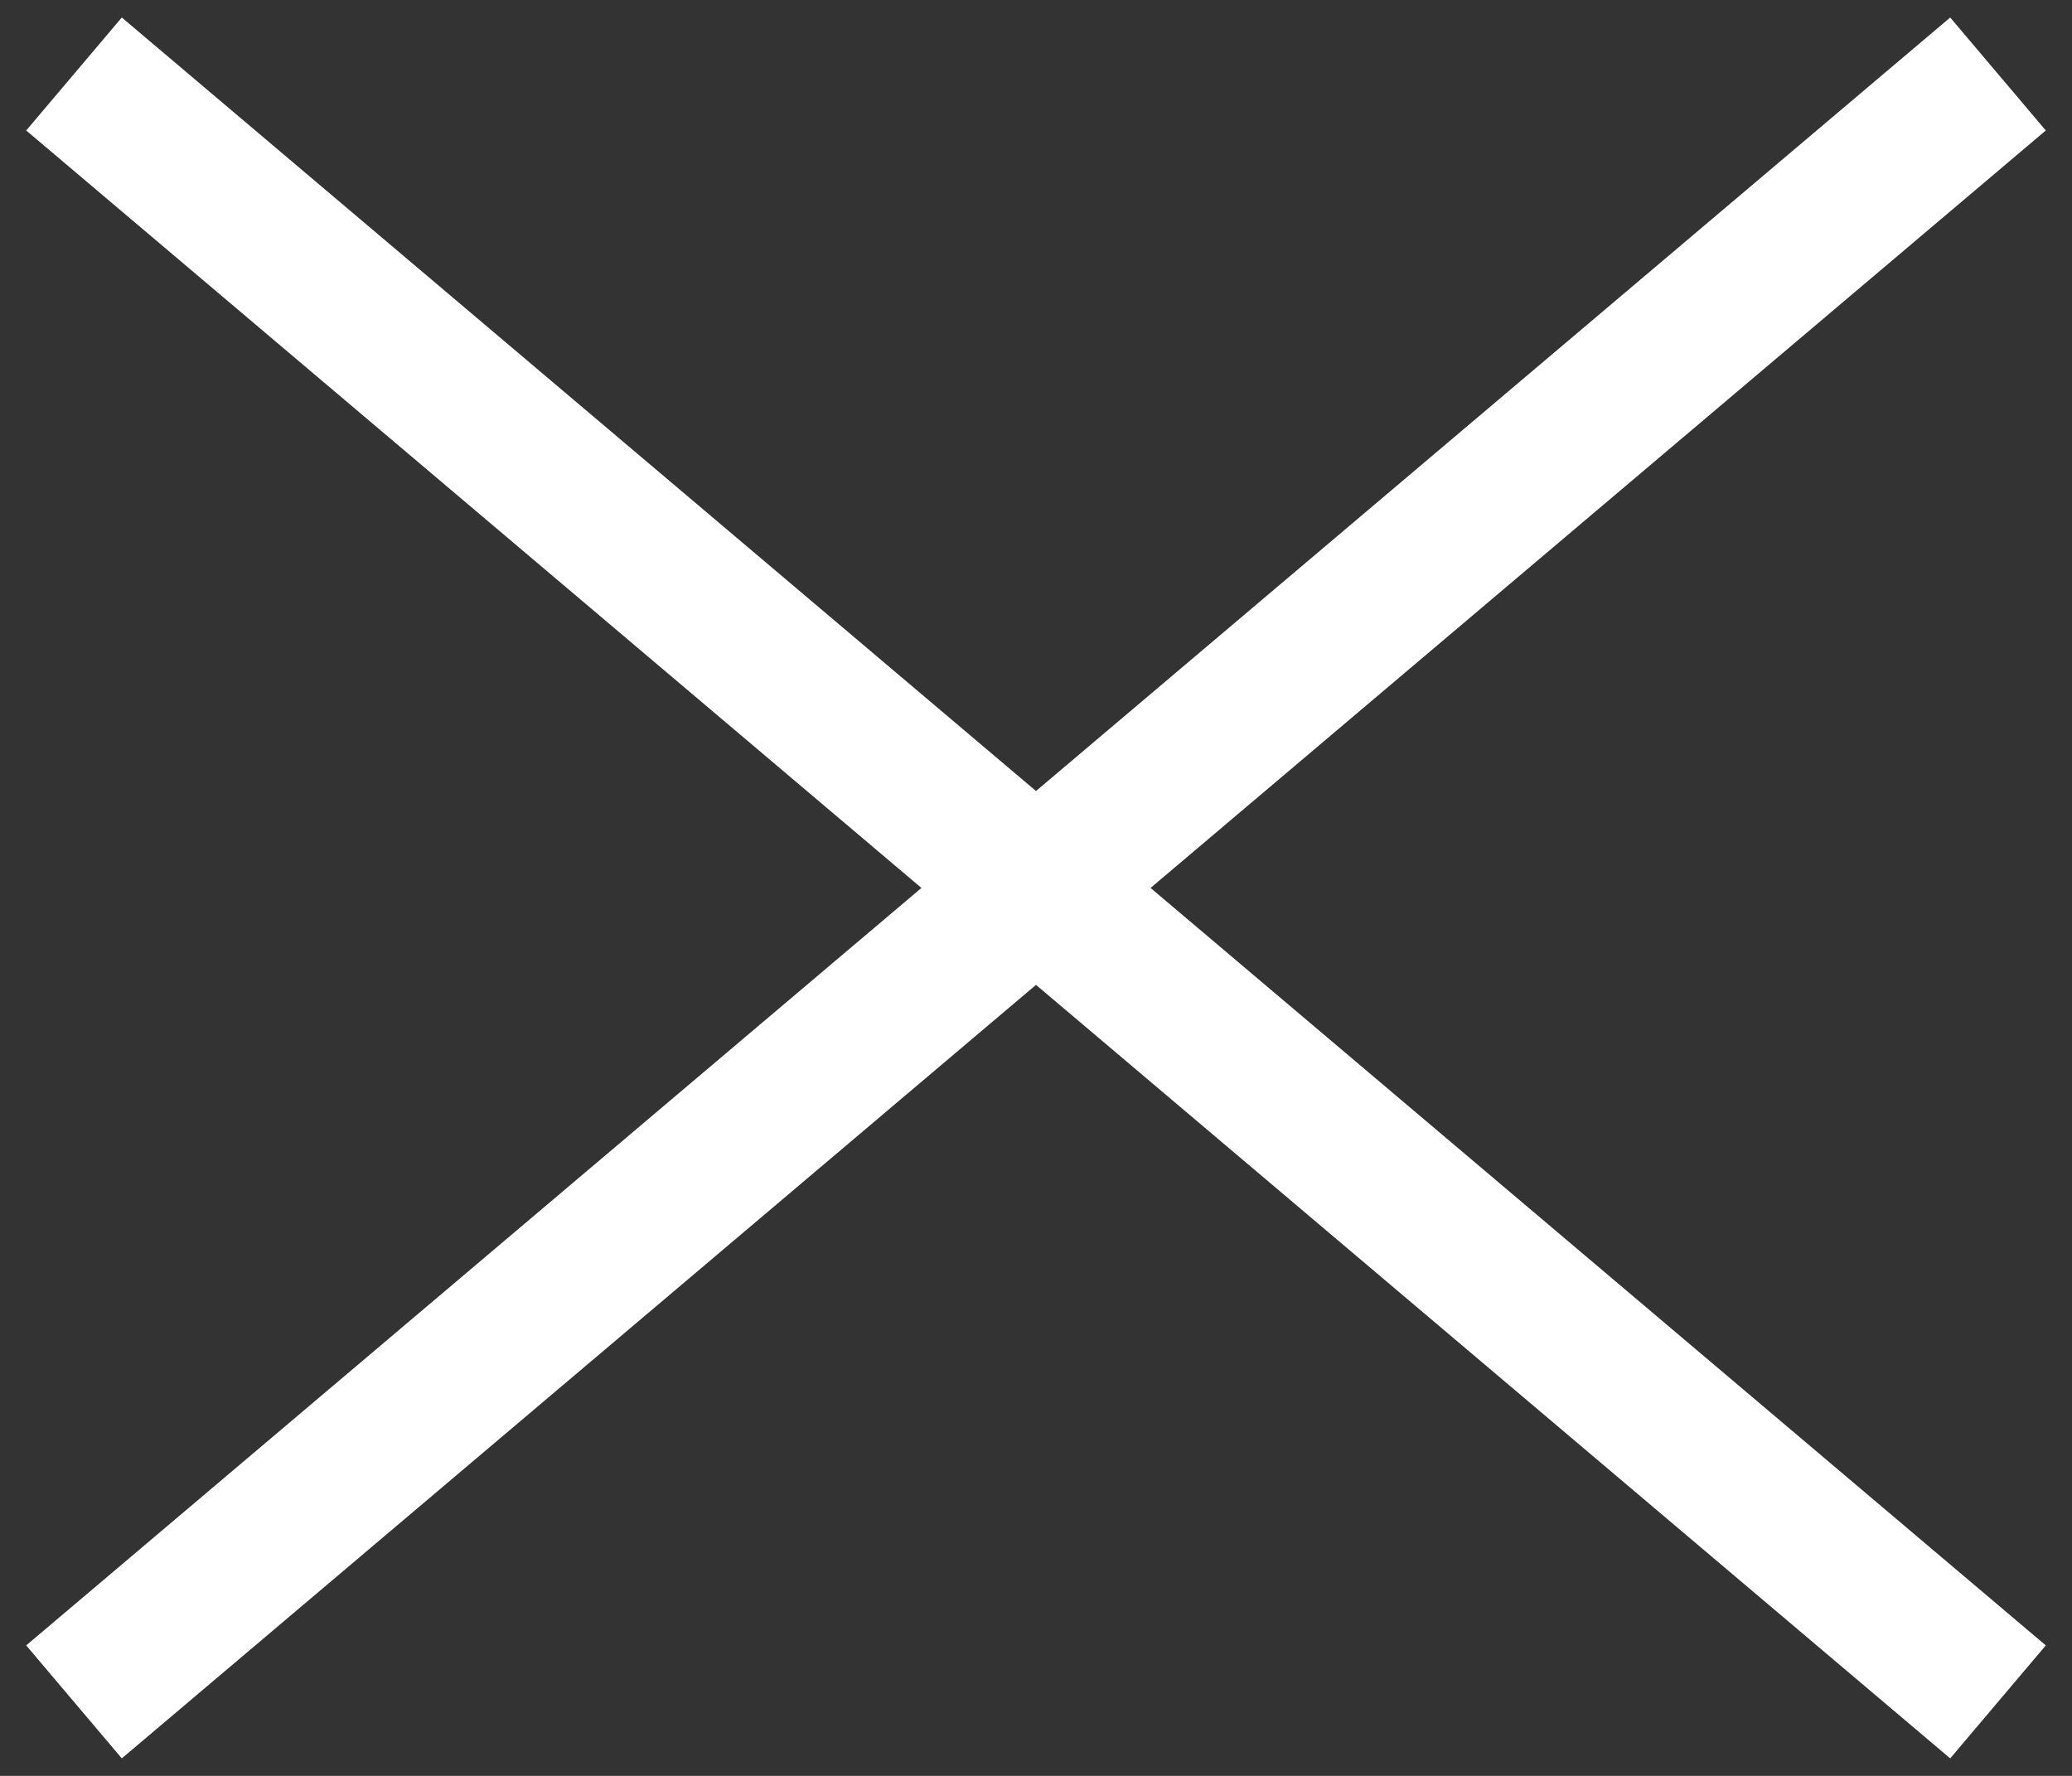 <svg width="28" height="24" viewBox="0 0 28 24" fill="none" xmlns="http://www.w3.org/2000/svg">
<rect x="0" y="0" width="28" height="24" fill="#333333" stroke="none"/>
<path d="M1 1L27 23M1 23L27 1" stroke="white" stroke-width="2" stroke-linejoin="round"/>
</svg>
